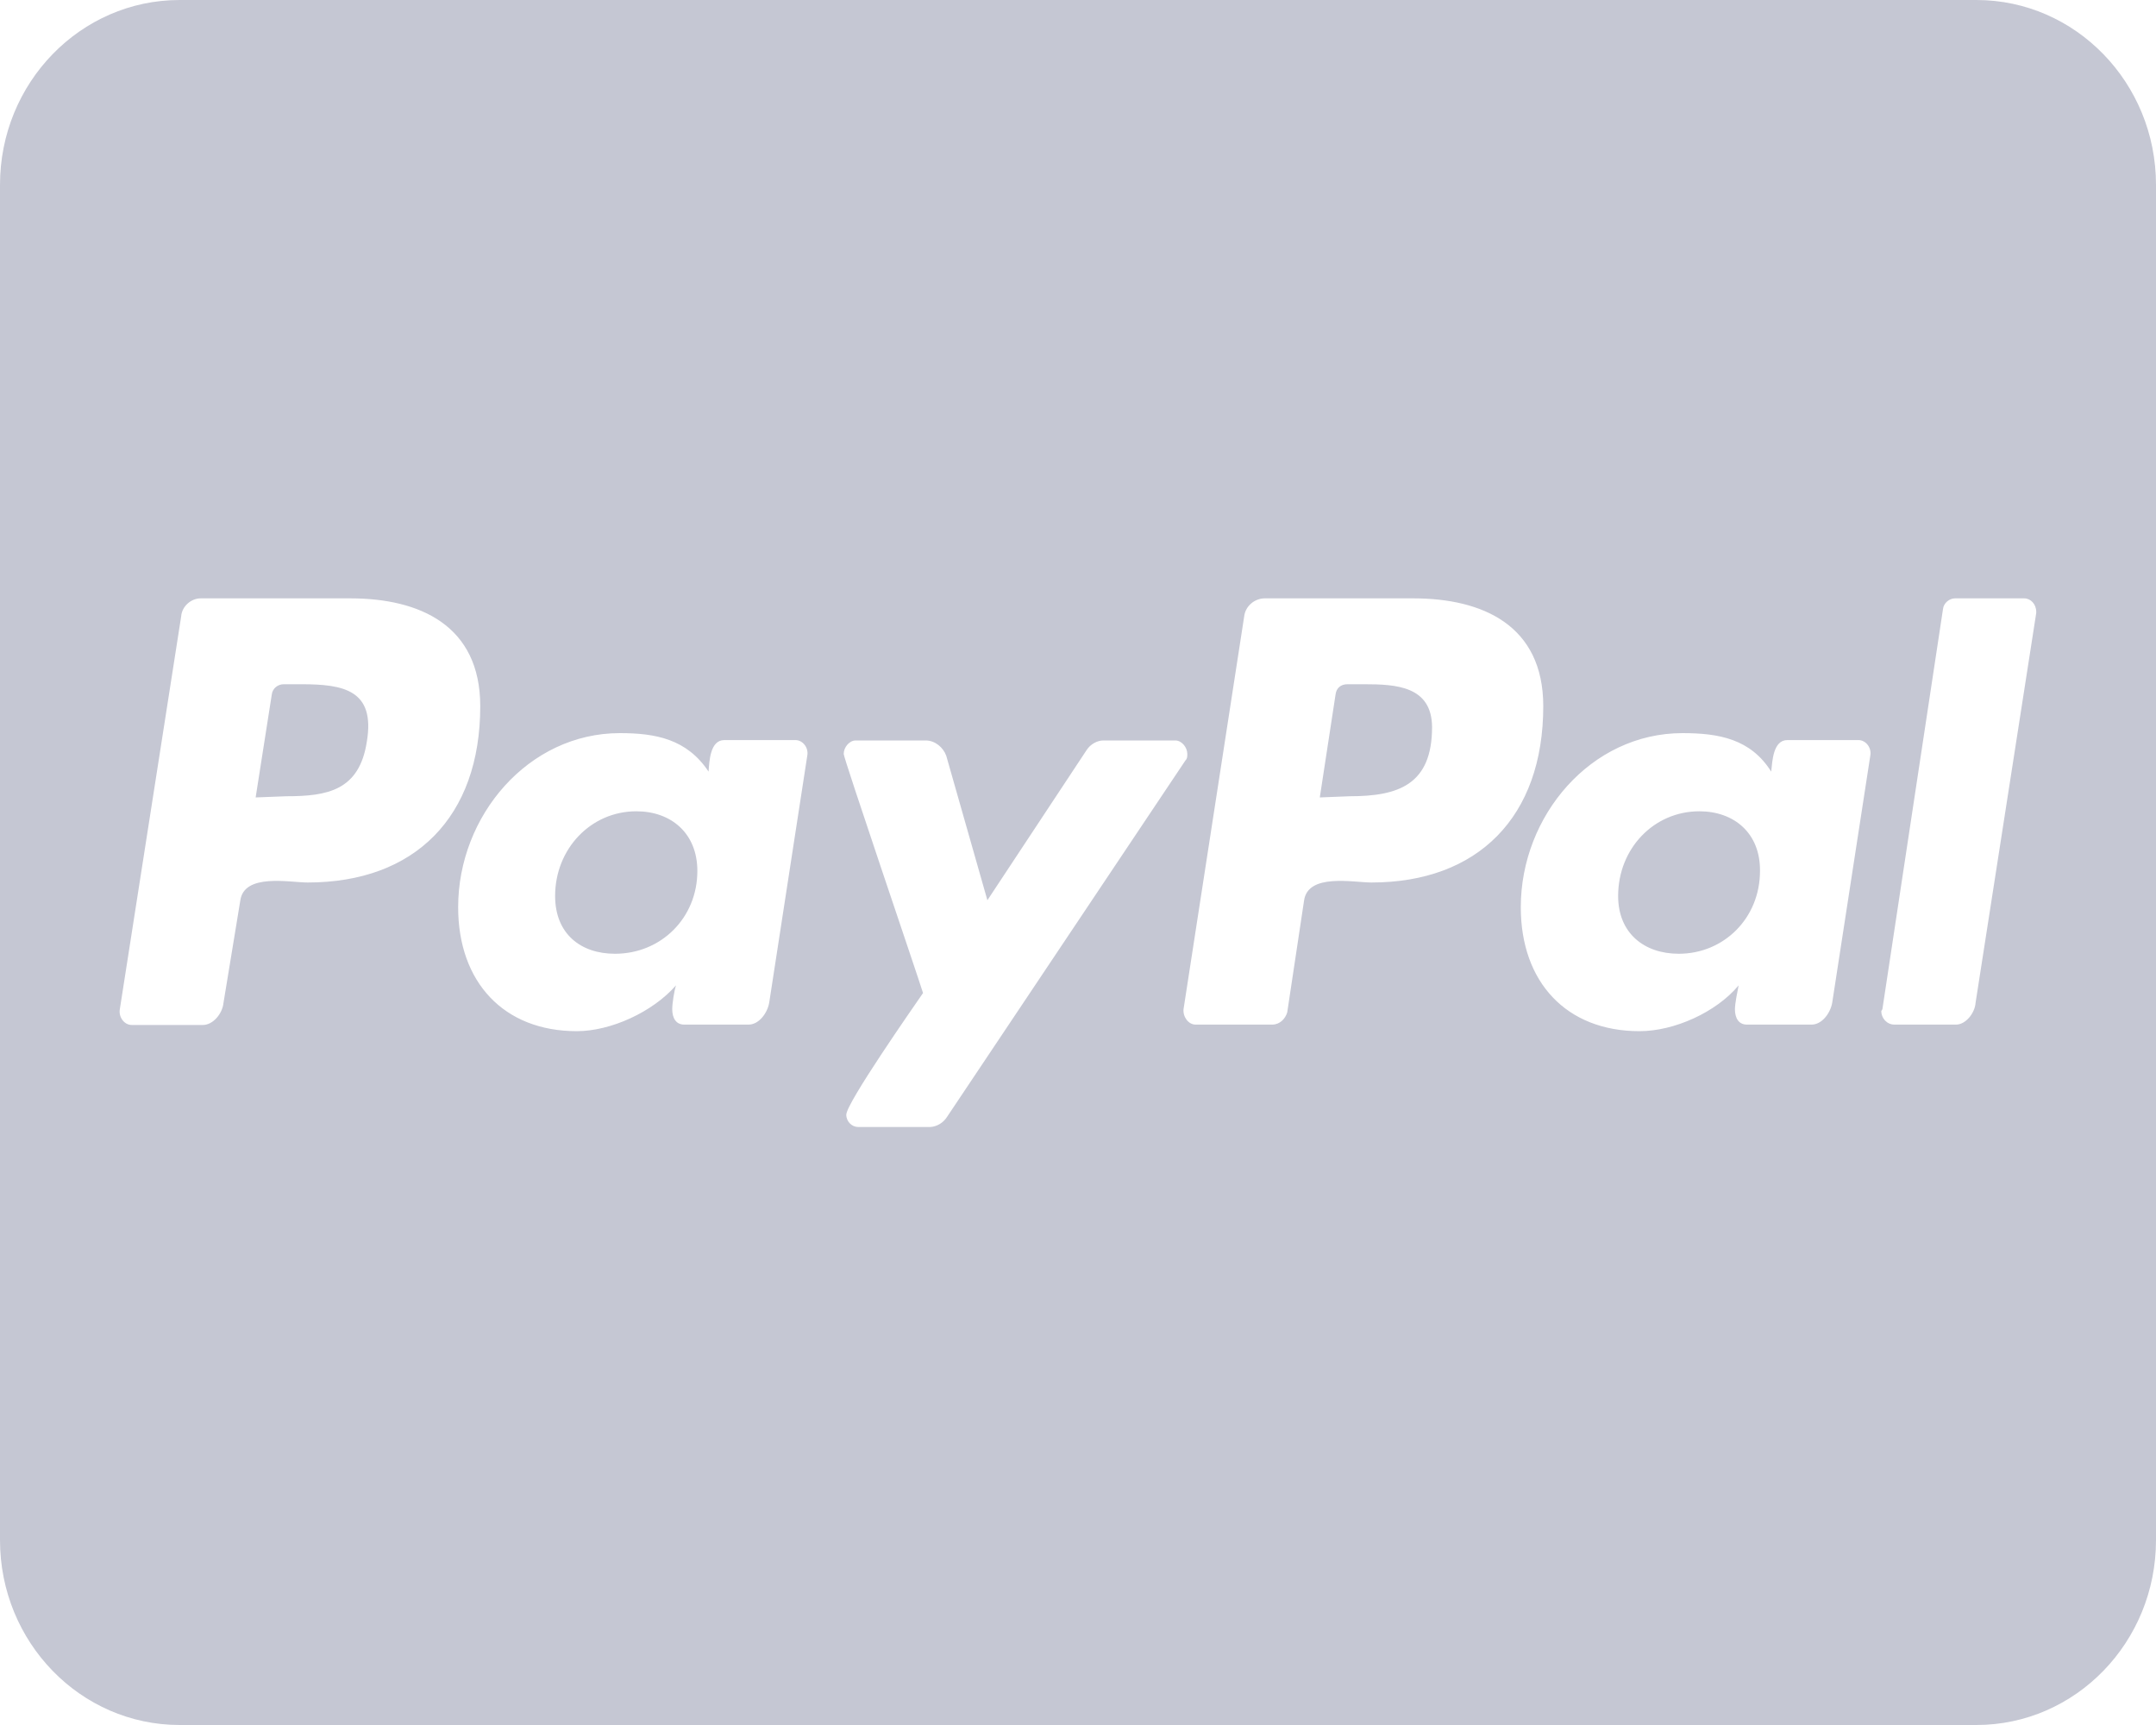 <svg width="40" height="32" viewBox="0 0 40 32" fill="none" xmlns="http://www.w3.org/2000/svg">
<path d="M12.938 16.157C12.938 17.029 12.264 17.693 11.41 17.693C10.771 17.693 10.299 17.321 10.299 16.621C10.299 15.75 10.958 15.05 11.806 15.05C12.451 15.05 12.938 15.457 12.938 16.157ZM5.59 12.693H5.264C5.16 12.693 5.056 12.764 5.042 12.886L4.743 14.793L5.312 14.771C6.076 14.771 6.667 14.664 6.806 13.757C6.965 12.8 6.375 12.693 5.59 12.693ZM25.312 12.693H25C24.875 12.693 24.792 12.764 24.778 12.886L24.486 14.793L25.042 14.771C25.944 14.771 26.569 14.557 26.569 13.486C26.562 12.729 25.903 12.693 25.312 12.693ZM40 3.429V28.571C40 30.464 38.507 32 36.667 32H3.333C1.493 32 0 30.464 0 28.571V3.429C0 1.536 1.493 0 3.333 0H36.667C38.507 0 40 1.536 40 3.429ZM8.91 13.1C8.91 11.6 7.785 11.1 6.5 11.1H3.722C3.549 11.1 3.375 11.243 3.361 11.436L2.222 18.729C2.201 18.871 2.306 19.014 2.444 19.014H3.764C3.951 19.014 4.125 18.807 4.146 18.607L4.458 16.707C4.528 16.193 5.375 16.371 5.708 16.371C7.694 16.371 8.91 15.157 8.91 13.1ZM14.757 13.729H13.438C13.174 13.729 13.16 14.121 13.146 14.314C12.743 13.707 12.16 13.6 11.5 13.6C9.799 13.6 8.5 15.136 8.5 16.829C8.5 18.221 9.347 19.129 10.701 19.129C11.326 19.129 12.104 18.779 12.542 18.279C12.507 18.386 12.472 18.614 12.472 18.721C12.472 18.886 12.542 19.007 12.694 19.007H13.889C14.076 19.007 14.236 18.8 14.271 18.6L14.979 14.007C15 13.871 14.896 13.729 14.757 13.729ZM17.569 20.721L21.993 14.107C22.028 14.071 22.028 14.036 22.028 13.986C22.028 13.864 21.924 13.736 21.806 13.736H20.472C20.354 13.736 20.229 13.807 20.16 13.914L18.319 16.7L17.556 14.021C17.5 13.864 17.347 13.736 17.174 13.736H15.875C15.757 13.736 15.653 13.864 15.653 13.986C15.653 14.071 17.007 18.043 17.125 18.421C16.938 18.693 15.701 20.464 15.701 20.679C15.701 20.807 15.806 20.907 15.924 20.907H17.257C17.382 20.9 17.5 20.829 17.569 20.721ZM28.632 13.1C28.632 11.6 27.507 11.1 26.222 11.1H23.465C23.278 11.1 23.104 11.243 23.083 11.436L21.958 18.721C21.944 18.864 22.049 19.007 22.181 19.007H23.604C23.743 19.007 23.847 18.9 23.882 18.779L24.194 16.707C24.264 16.193 25.111 16.371 25.444 16.371C27.417 16.371 28.632 15.157 28.632 13.1ZM34.479 13.729H33.16C32.896 13.729 32.882 14.121 32.861 14.314C32.479 13.707 31.889 13.6 31.215 13.6C29.514 13.6 28.215 15.136 28.215 16.829C28.215 18.221 29.062 19.129 30.417 19.129C31.062 19.129 31.84 18.779 32.257 18.279C32.236 18.386 32.188 18.614 32.188 18.721C32.188 18.886 32.257 19.007 32.41 19.007H33.611C33.799 19.007 33.958 18.8 33.993 18.6L34.701 14.007C34.722 13.871 34.618 13.729 34.479 13.729ZM37.778 11.35C37.778 11.207 37.674 11.1 37.556 11.1H36.271C36.167 11.1 36.062 11.186 36.049 11.293L34.924 18.721L34.903 18.757C34.903 18.886 35.007 19.007 35.146 19.007H36.292C36.465 19.007 36.639 18.8 36.653 18.6L37.778 11.371V11.35ZM31.528 15.05C30.681 15.05 30.021 15.743 30.021 16.621C30.021 17.314 30.507 17.693 31.146 17.693C31.979 17.693 32.653 17.036 32.653 16.157C32.66 15.457 32.174 15.05 31.528 15.05Z" fill="#C5C7D3"/>
</svg>
